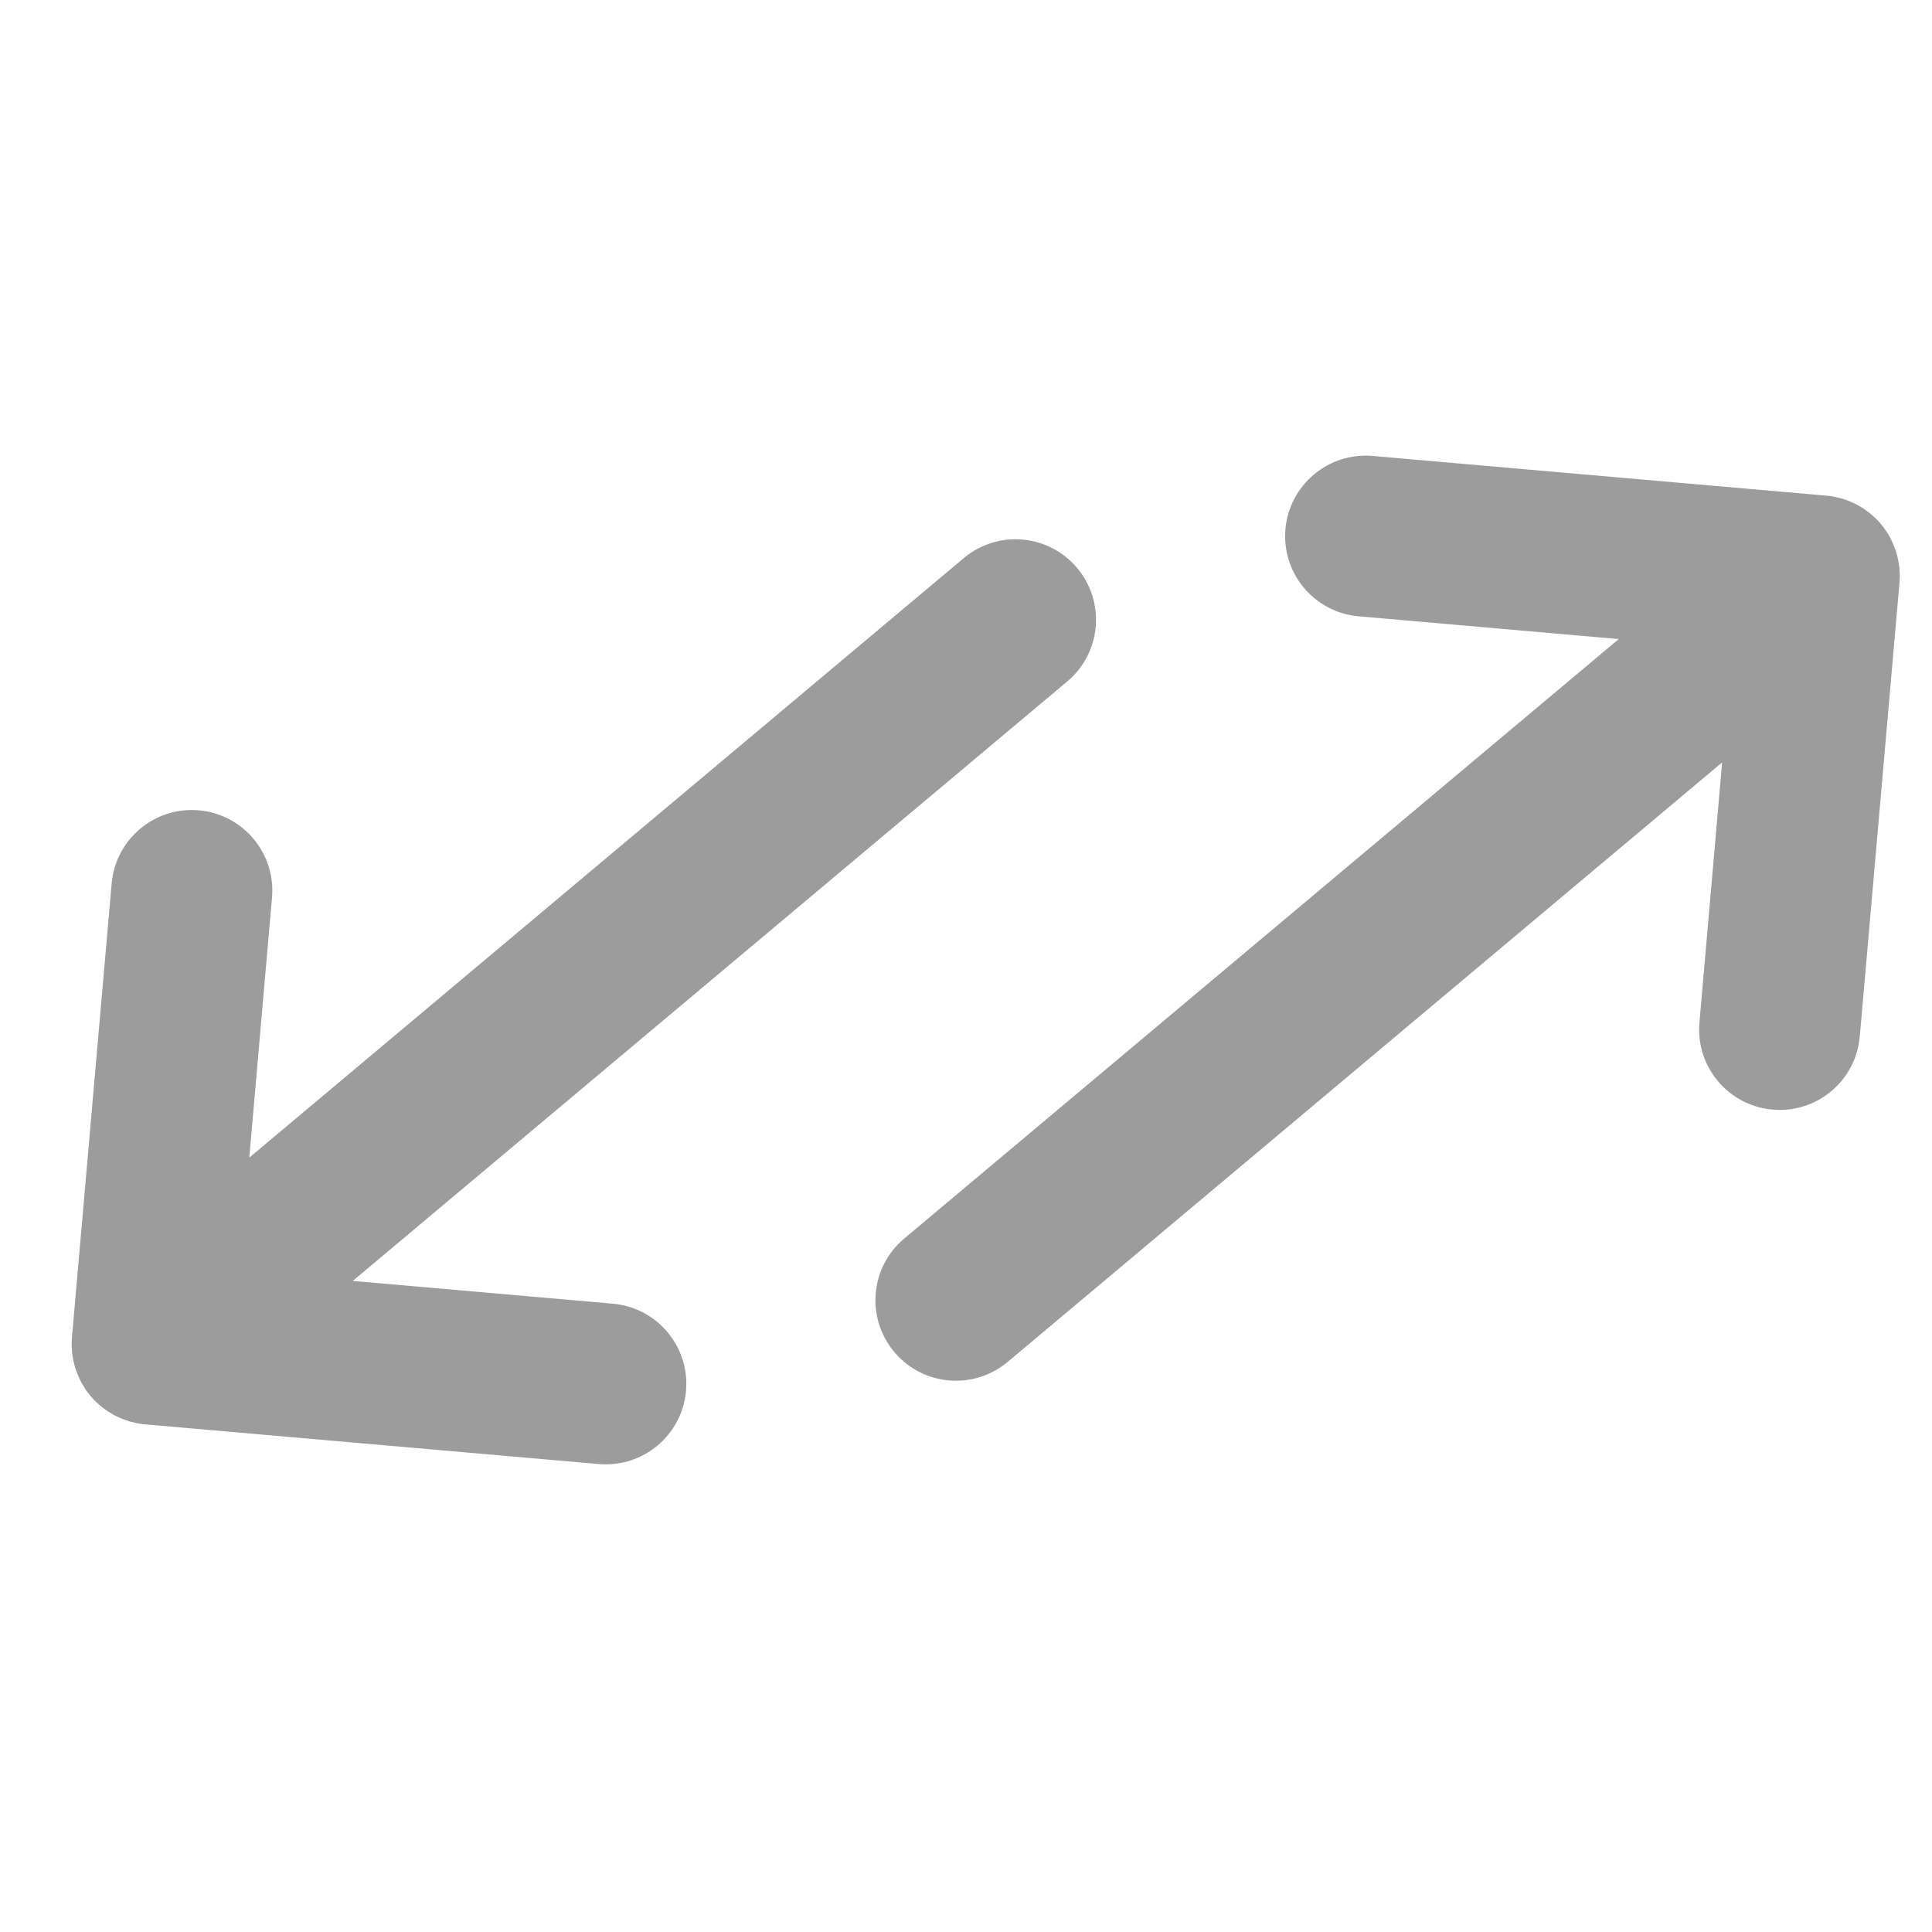 <svg width="24" height="24" viewBox="0 0 24 24" fill="none" xmlns="http://www.w3.org/2000/svg">
<g opacity="0.5" clip-path="url(#clip0)">
<g clip-path="url(#clip1)">
<path d="M4.382 15.912L13.258 8.465C13.681 8.11 13.736 7.479 13.381 7.056C13.026 6.633 12.395 6.578 11.972 6.933L3.097 14.38L3.379 11.15C3.427 10.6 3.02 10.114 2.47 10.066C1.92 10.018 1.435 10.425 1.387 10.975L0.894 16.611C0.891 16.643 0.89 16.677 0.89 16.709C0.89 16.724 0.892 16.739 0.893 16.754C0.894 16.772 0.894 16.789 0.896 16.807C0.898 16.824 0.901 16.841 0.904 16.858C0.906 16.873 0.908 16.888 0.912 16.904C0.915 16.92 0.92 16.936 0.924 16.953C0.928 16.968 0.932 16.983 0.936 16.999C0.941 17.014 0.947 17.029 0.953 17.044C0.959 17.059 0.964 17.075 0.971 17.091C0.977 17.105 0.984 17.119 0.991 17.133C0.998 17.148 1.005 17.164 1.013 17.179C1.022 17.194 1.032 17.209 1.041 17.224C1.049 17.237 1.056 17.25 1.064 17.262C1.102 17.316 1.144 17.367 1.191 17.413C1.202 17.424 1.213 17.433 1.224 17.443C1.238 17.454 1.251 17.467 1.265 17.478C1.278 17.489 1.292 17.498 1.306 17.508C1.318 17.517 1.331 17.527 1.344 17.535C1.358 17.544 1.373 17.553 1.387 17.561C1.401 17.569 1.414 17.577 1.428 17.585C1.443 17.592 1.457 17.598 1.472 17.605C1.487 17.612 1.502 17.619 1.518 17.626C1.532 17.632 1.547 17.636 1.562 17.641C1.578 17.647 1.594 17.653 1.61 17.658C1.627 17.663 1.644 17.666 1.662 17.67C1.676 17.674 1.69 17.678 1.705 17.68C1.737 17.687 1.77 17.691 1.802 17.694C1.803 17.694 1.803 17.694 1.803 17.694L7.438 18.187C7.988 18.235 8.474 17.828 8.522 17.278C8.57 16.728 8.163 16.243 7.613 16.195L4.382 15.912Z" fill="#3A3A3A"/>
<path d="M23.6 7.141C23.599 7.126 23.598 7.112 23.597 7.097C23.596 7.079 23.596 7.061 23.594 7.044C23.592 7.027 23.589 7.01 23.586 6.993C23.583 6.978 23.581 6.962 23.578 6.947C23.575 6.931 23.57 6.914 23.566 6.898C23.562 6.883 23.558 6.867 23.553 6.852C23.549 6.837 23.543 6.822 23.537 6.807C23.531 6.792 23.526 6.776 23.519 6.76C23.513 6.746 23.506 6.732 23.499 6.718C23.492 6.703 23.485 6.687 23.477 6.672C23.468 6.657 23.458 6.642 23.449 6.626C23.441 6.614 23.434 6.601 23.425 6.589C23.388 6.534 23.346 6.484 23.299 6.438C23.288 6.427 23.277 6.418 23.266 6.408C23.252 6.396 23.239 6.384 23.225 6.373C23.212 6.362 23.198 6.353 23.184 6.343C23.172 6.334 23.159 6.324 23.146 6.315C23.132 6.306 23.117 6.298 23.103 6.29C23.089 6.282 23.076 6.273 23.061 6.266C23.047 6.259 23.033 6.252 23.018 6.246C23.003 6.239 22.988 6.231 22.972 6.225C22.958 6.219 22.943 6.215 22.928 6.209C22.912 6.204 22.896 6.198 22.88 6.193C22.863 6.188 22.846 6.185 22.828 6.181C22.814 6.177 22.8 6.173 22.785 6.17C22.753 6.164 22.721 6.16 22.688 6.157C22.688 6.157 22.687 6.157 22.687 6.157L17.052 5.664C16.502 5.616 16.017 6.023 15.968 6.573C15.92 7.123 16.327 7.608 16.877 7.656L20.108 7.939L11.232 15.386C10.809 15.741 10.754 16.372 11.109 16.795C11.464 17.218 12.095 17.273 12.518 16.918L21.393 9.471L21.111 12.701C21.062 13.251 21.47 13.736 22.02 13.784C22.57 13.833 23.055 13.426 23.103 12.875L23.596 7.24C23.596 7.24 23.596 7.239 23.596 7.239C23.599 7.206 23.6 7.174 23.6 7.141Z" fill="#3A3A3A"/>
</g>
</g>
<defs>
<clipPath id="clip0">
<rect width="24" height="24" fill="white"/>
</clipPath>
<clipPath id="clip1">
<rect width="24" height="24" fill="white" transform="translate(-4.661 10.446) rotate(-40)"/>
</clipPath>
</defs>
</svg>
